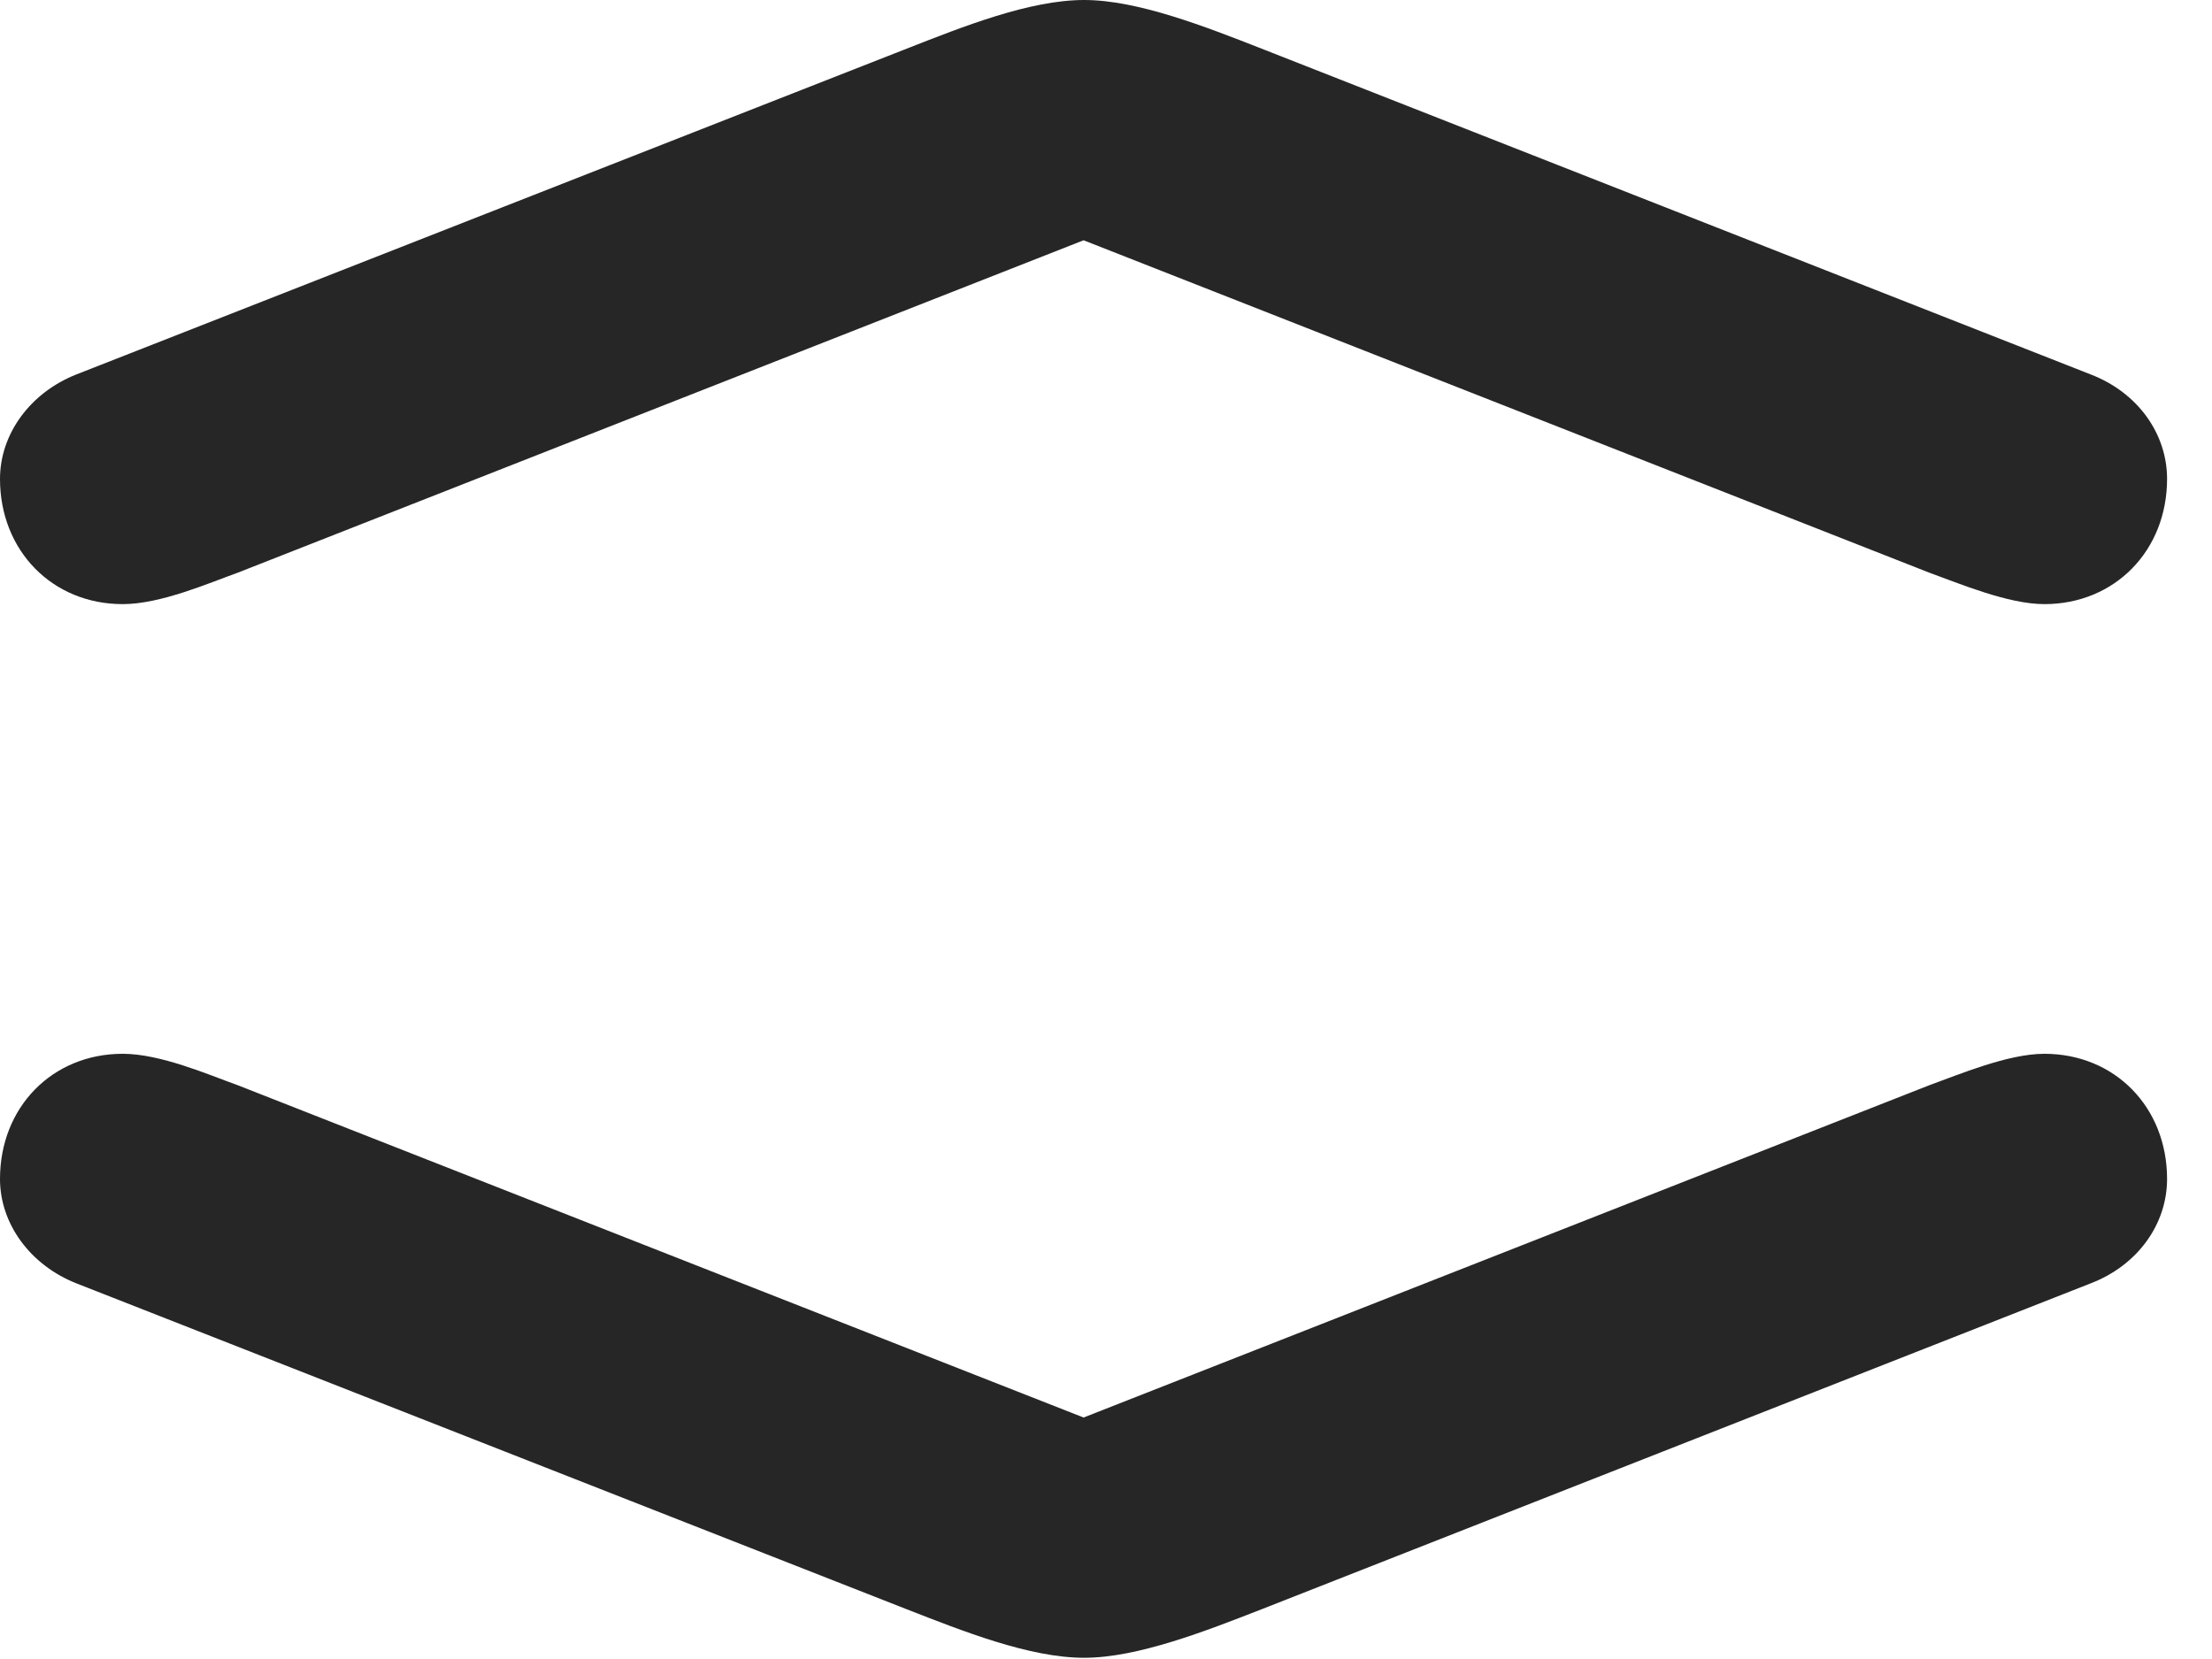 <?xml version="1.0" encoding="UTF-8"?>
<!--Generator: Apple Native CoreSVG 326-->
<!DOCTYPE svg
PUBLIC "-//W3C//DTD SVG 1.1//EN"
       "http://www.w3.org/Graphics/SVG/1.1/DTD/svg11.dtd">
<svg version="1.1" xmlns="http://www.w3.org/2000/svg" xmlns:xlink="http://www.w3.org/1999/xlink" viewBox="0 0 17.773 13.33">
 <g>
  <rect height="13.33" opacity="0" width="17.773" x="0" y="0"/>
  <path d="M0.615 10.312L7.285 12.93C7.734 13.105 8.271 13.32 8.711 13.32C9.141 13.32 9.688 13.105 10.137 12.93L16.797 10.312C17.178 10.166 17.412 9.834 17.412 9.473C17.412 8.896 16.992 8.467 16.426 8.467C16.133 8.467 15.742 8.633 15.498 8.721L8.018 11.66L9.395 11.66L1.914 8.721C1.67 8.633 1.289 8.467 0.986 8.467C0.42 8.467 0 8.896 0 9.473C0 9.834 0.244 10.166 0.615 10.312ZM0.615 3.008C0.244 3.154 0 3.486 0 3.848C0 4.424 0.42 4.854 0.986 4.854C1.289 4.854 1.67 4.688 1.914 4.6L9.395 1.66L8.018 1.66L15.498 4.6C15.742 4.688 16.133 4.854 16.426 4.854C16.992 4.854 17.412 4.424 17.412 3.848C17.412 3.486 17.178 3.154 16.797 3.008L10.137 0.391C9.688 0.215 9.141 0 8.711 0C8.271 0 7.734 0.215 7.285 0.391Z" fill="black" fill-opacity="0.85"/>
 </g>
</svg>
